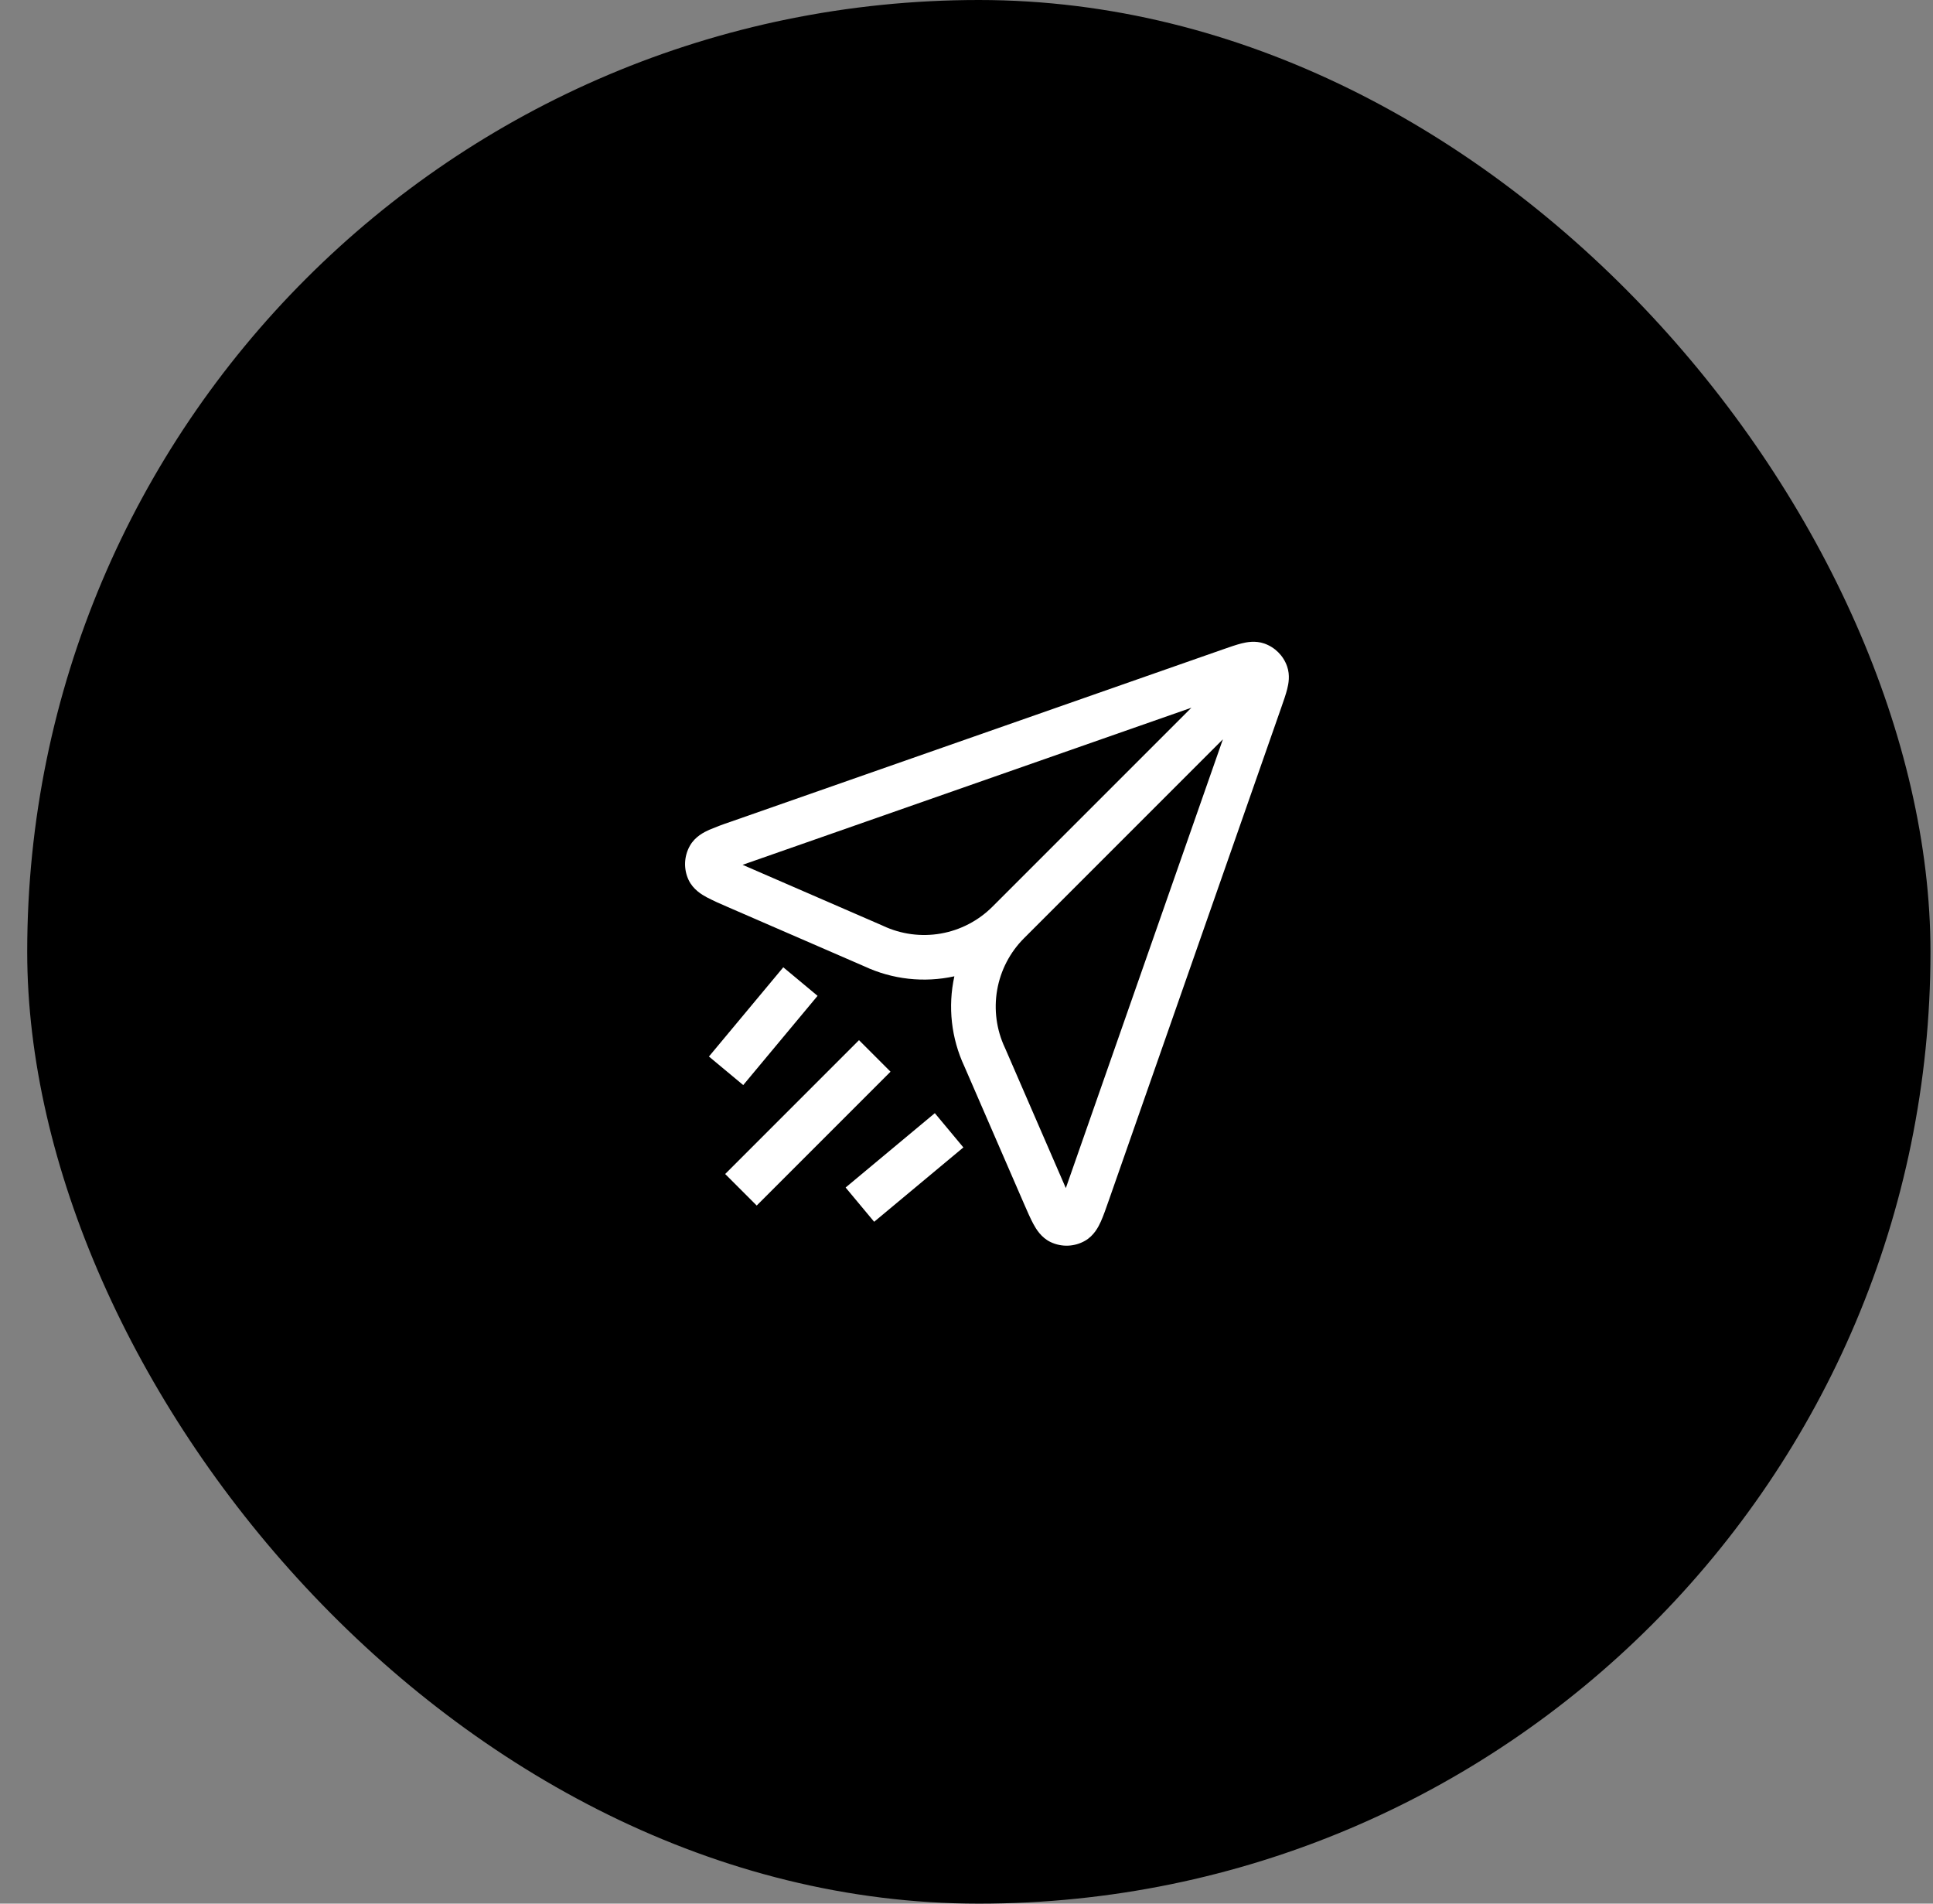 <svg width="65" height="64" viewBox="0 0 65 64" fill="none" xmlns="http://www.w3.org/2000/svg">
<rect x="0" y="0" width="65" height="64" fill="#808080" stroke="none"/>
<rect x="0.915" width="64" height="64" rx="32" fill="url(#paint0_linear_0_156)"/>
<g clip-path="url(#clip0_0_156)">
<path fill-rule="evenodd" clip-rule="evenodd" d="M32.429 35.853C31.987 34.908 31.868 33.843 32.092 32.823C31.073 33.047 30.009 32.929 29.063 32.487L24.463 30.49C24.227 30.392 23.994 30.284 23.766 30.167C23.6 30.077 23.309 29.907 23.156 29.586C23.07 29.405 23.03 29.205 23.037 29.005C23.045 28.804 23.1 28.608 23.199 28.434C23.374 28.124 23.677 27.976 23.849 27.898C24.085 27.799 24.325 27.708 24.567 27.628L41.127 21.831C41.354 21.752 41.57 21.676 41.75 21.631C41.924 21.588 42.212 21.53 42.513 21.635C42.873 21.761 43.155 22.043 43.28 22.402C43.386 22.704 43.328 22.992 43.284 23.166C43.239 23.346 43.164 23.561 43.084 23.788L37.288 40.348C37.192 40.623 37.104 40.875 37.018 41.067C36.94 41.239 36.791 41.542 36.482 41.717C36.308 41.816 36.112 41.871 35.911 41.879C35.711 41.886 35.512 41.845 35.33 41.759C35.009 41.607 34.838 41.315 34.748 41.149C34.648 40.965 34.542 40.72 34.426 40.453L32.429 35.853V35.853ZM41.122 24.855L34.434 31.543C33.961 32.016 33.646 32.623 33.531 33.282C33.416 33.941 33.507 34.62 33.791 35.225L33.796 35.235L35.84 39.944L41.122 24.854V24.855ZM40.062 23.794L33.373 30.482C32.9 30.955 32.293 31.271 31.634 31.386C30.975 31.501 30.297 31.41 29.691 31.125L29.681 31.12L24.971 29.075L40.061 23.794H40.062Z" fill="white"/>
<path d="M28.885 34.97L24.385 39.47L25.445 40.53L29.945 36.03L28.885 34.97V34.97ZM23.839 35.52L26.339 32.52L27.492 33.48L24.992 36.48L23.839 35.52ZM31.435 37.424L28.435 39.924L29.395 41.076L32.395 38.576L31.435 37.424Z" fill="white"/>
</g>
<defs>
<linearGradient id="paint0_linear_0_156" x1="32.915" y1="0" x2="32.915" y2="64" gradientUnits="userSpaceOnUse">
<stop offset="0.185" stop-color="black"/>
<stop offset="0.368" stop-color="black"/>
<stop offset="0.748" stop-color="black"/>
<stop offset="1" stop-color="black"/>
</linearGradient>
<clipPath id="clip0_0_156">
<rect width="24" height="24" fill="white" transform="translate(20.915 20)"/>
</clipPath>
</defs>
</svg>
